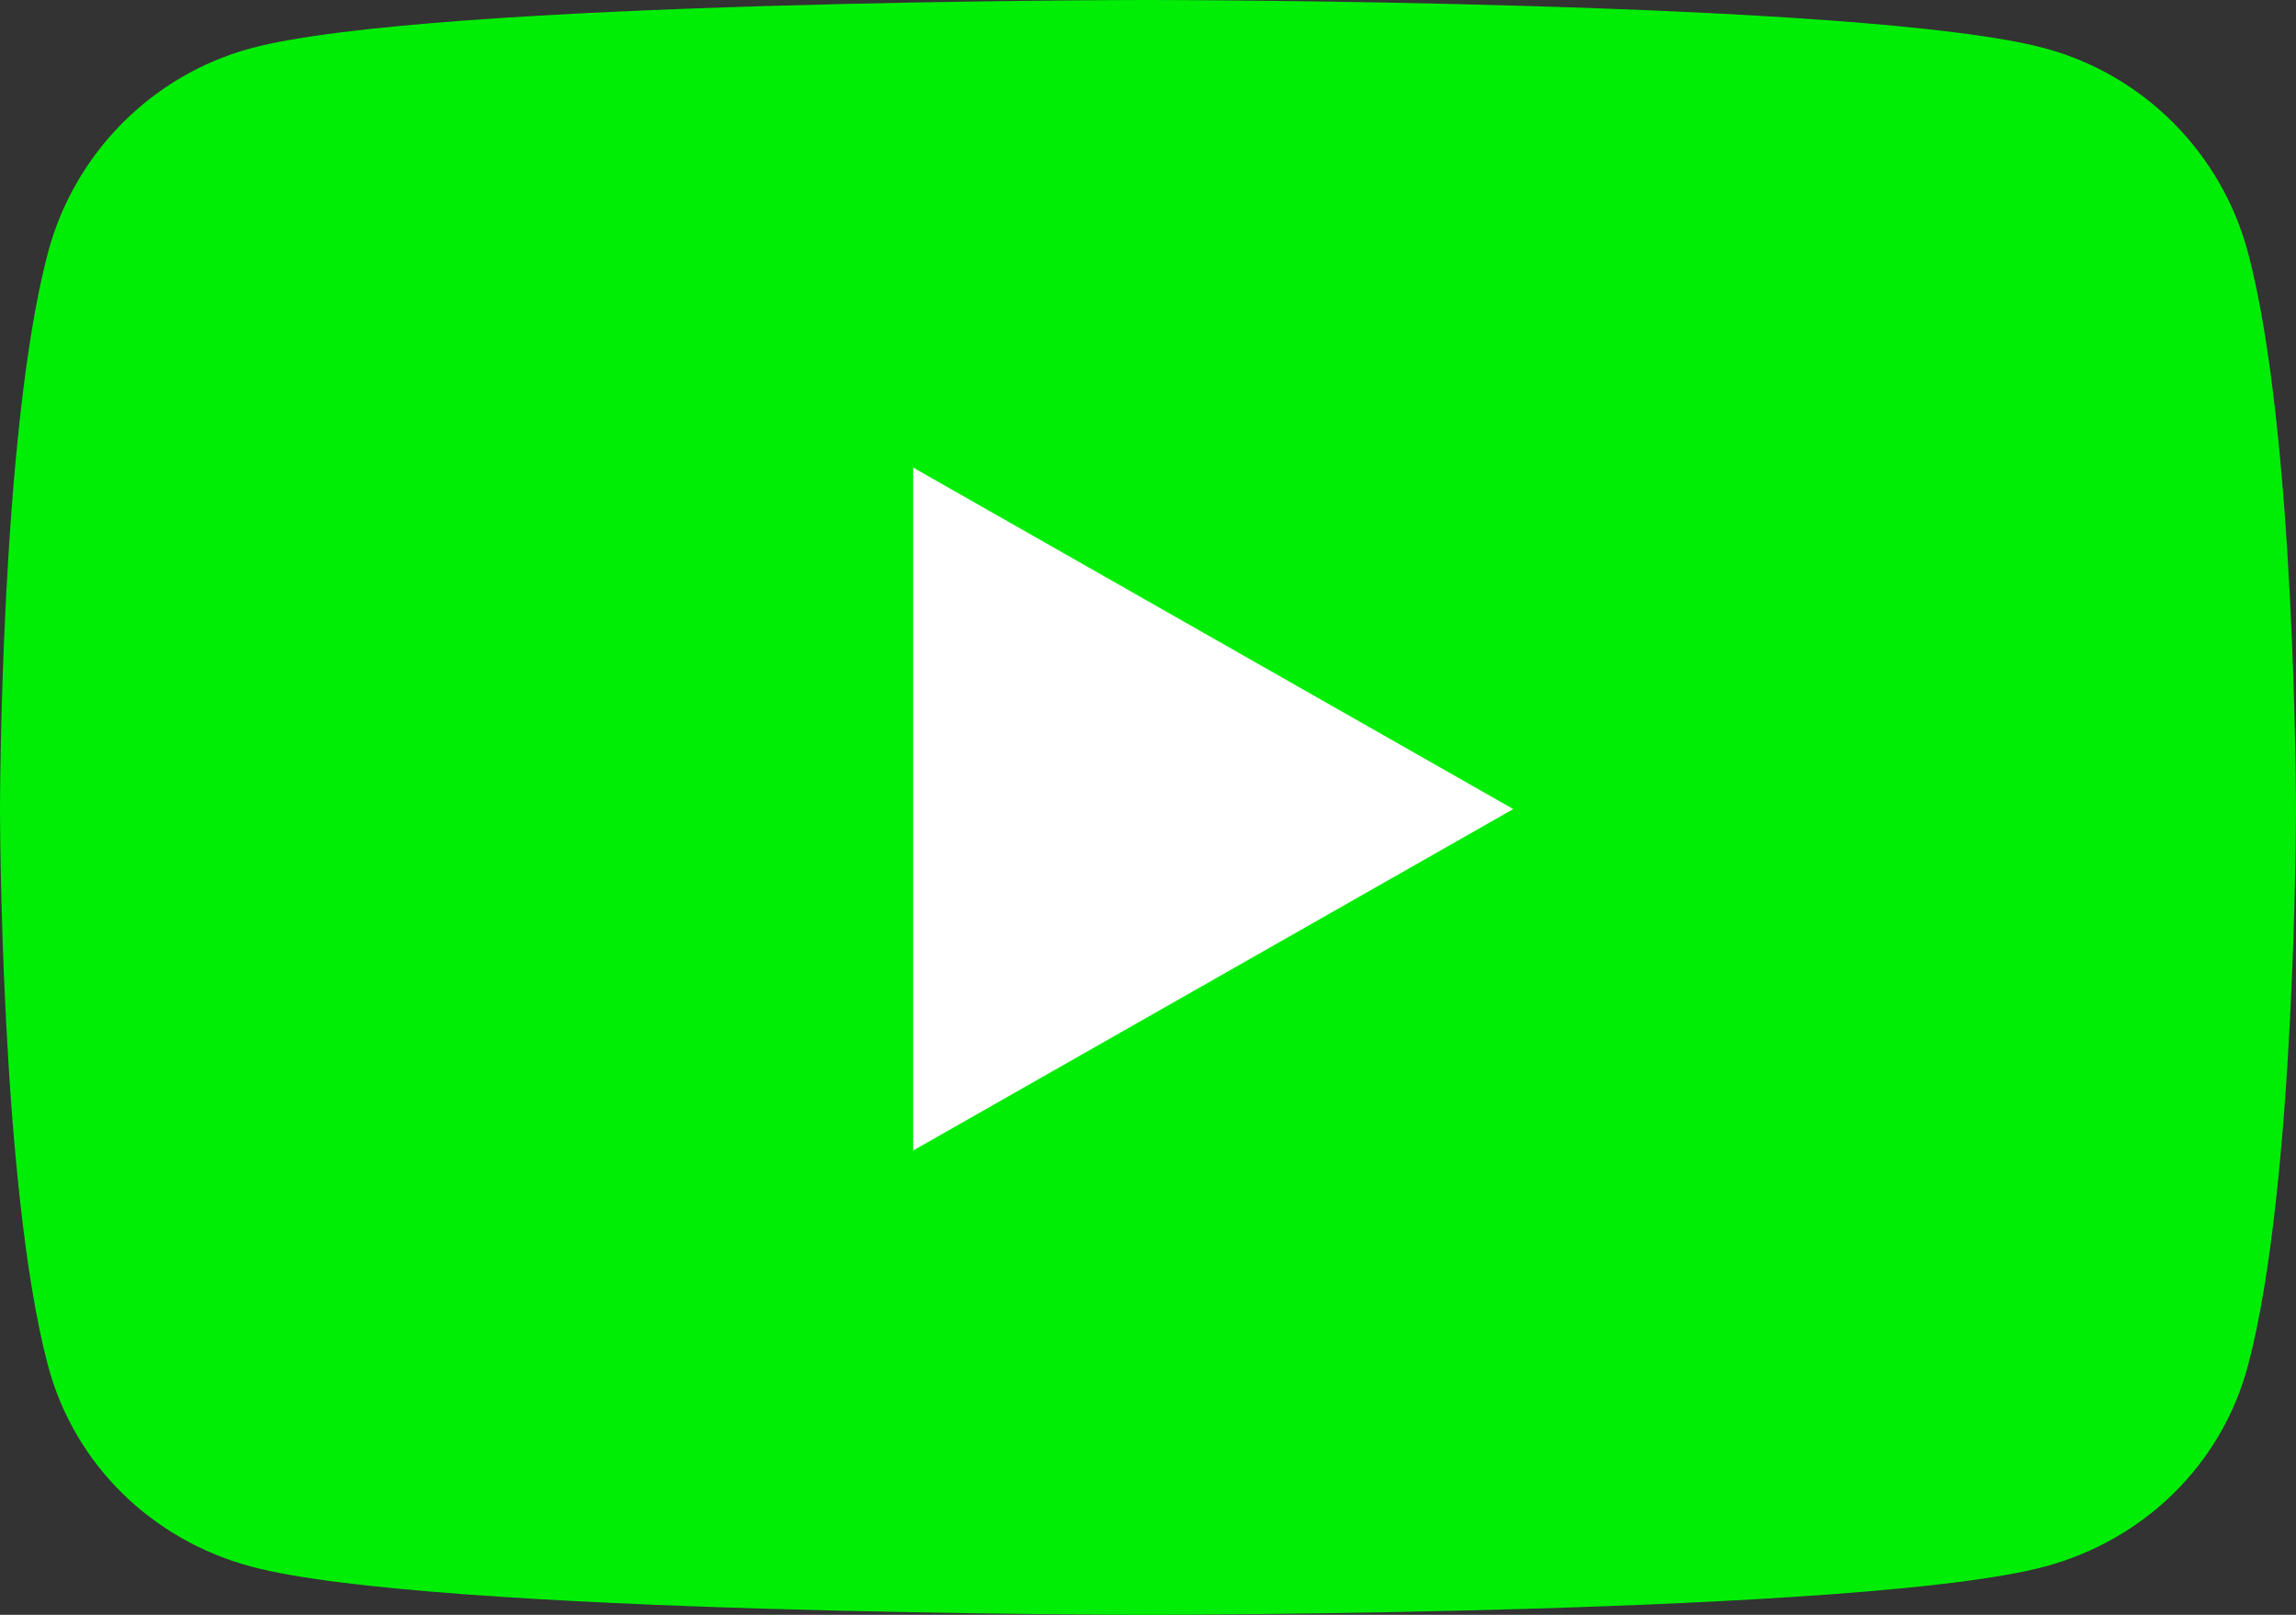 <?xml version="1.0" encoding="UTF-8"?>
<svg id="Layer_2" data-name="Layer 2" xmlns="http://www.w3.org/2000/svg" viewBox="0 0 460 323.44">
  <rect x="0" y="0" width="460" height="323.44" fill="#333333" stroke="none"/>
  <defs>
    <style>
      .cls-1 {
        fill: #fff;
      }

      .cls-2 {
        fill: #00ee06;
      }
    </style>
  </defs>
  <g id="Layer_1-2" data-name="Layer 1">
    <g id="_395-youtube" data-name="395-youtube">
      <g>
        <path class="cls-2" d="M450.39,50.61c-5.29-19.92-20.88-35.61-40.67-40.93C373.84,0,230,0,230,0c0,0-143.85,0-179.72,9.67C30.49,15,14.9,30.69,9.61,50.61,0,86.71,0,162.04,0,162.04c0,0,0,75.33,9.61,111.44,5.29,19.92,20.88,34.96,40.67,40.28,35.87,9.67,179.72,9.67,179.72,9.67,0,0,143.85,0,179.72-9.67,19.79-5.33,35.38-20.36,40.67-40.28,9.61-36.1,9.61-111.44,9.61-111.44,0,0,0-75.33-9.61-111.44Z"/>
        <polygon class="cls-1" points="182.95 230.44 182.95 93.65 303.18 162.05 182.95 230.44"/>
      </g>
    </g>
  </g>
</svg>